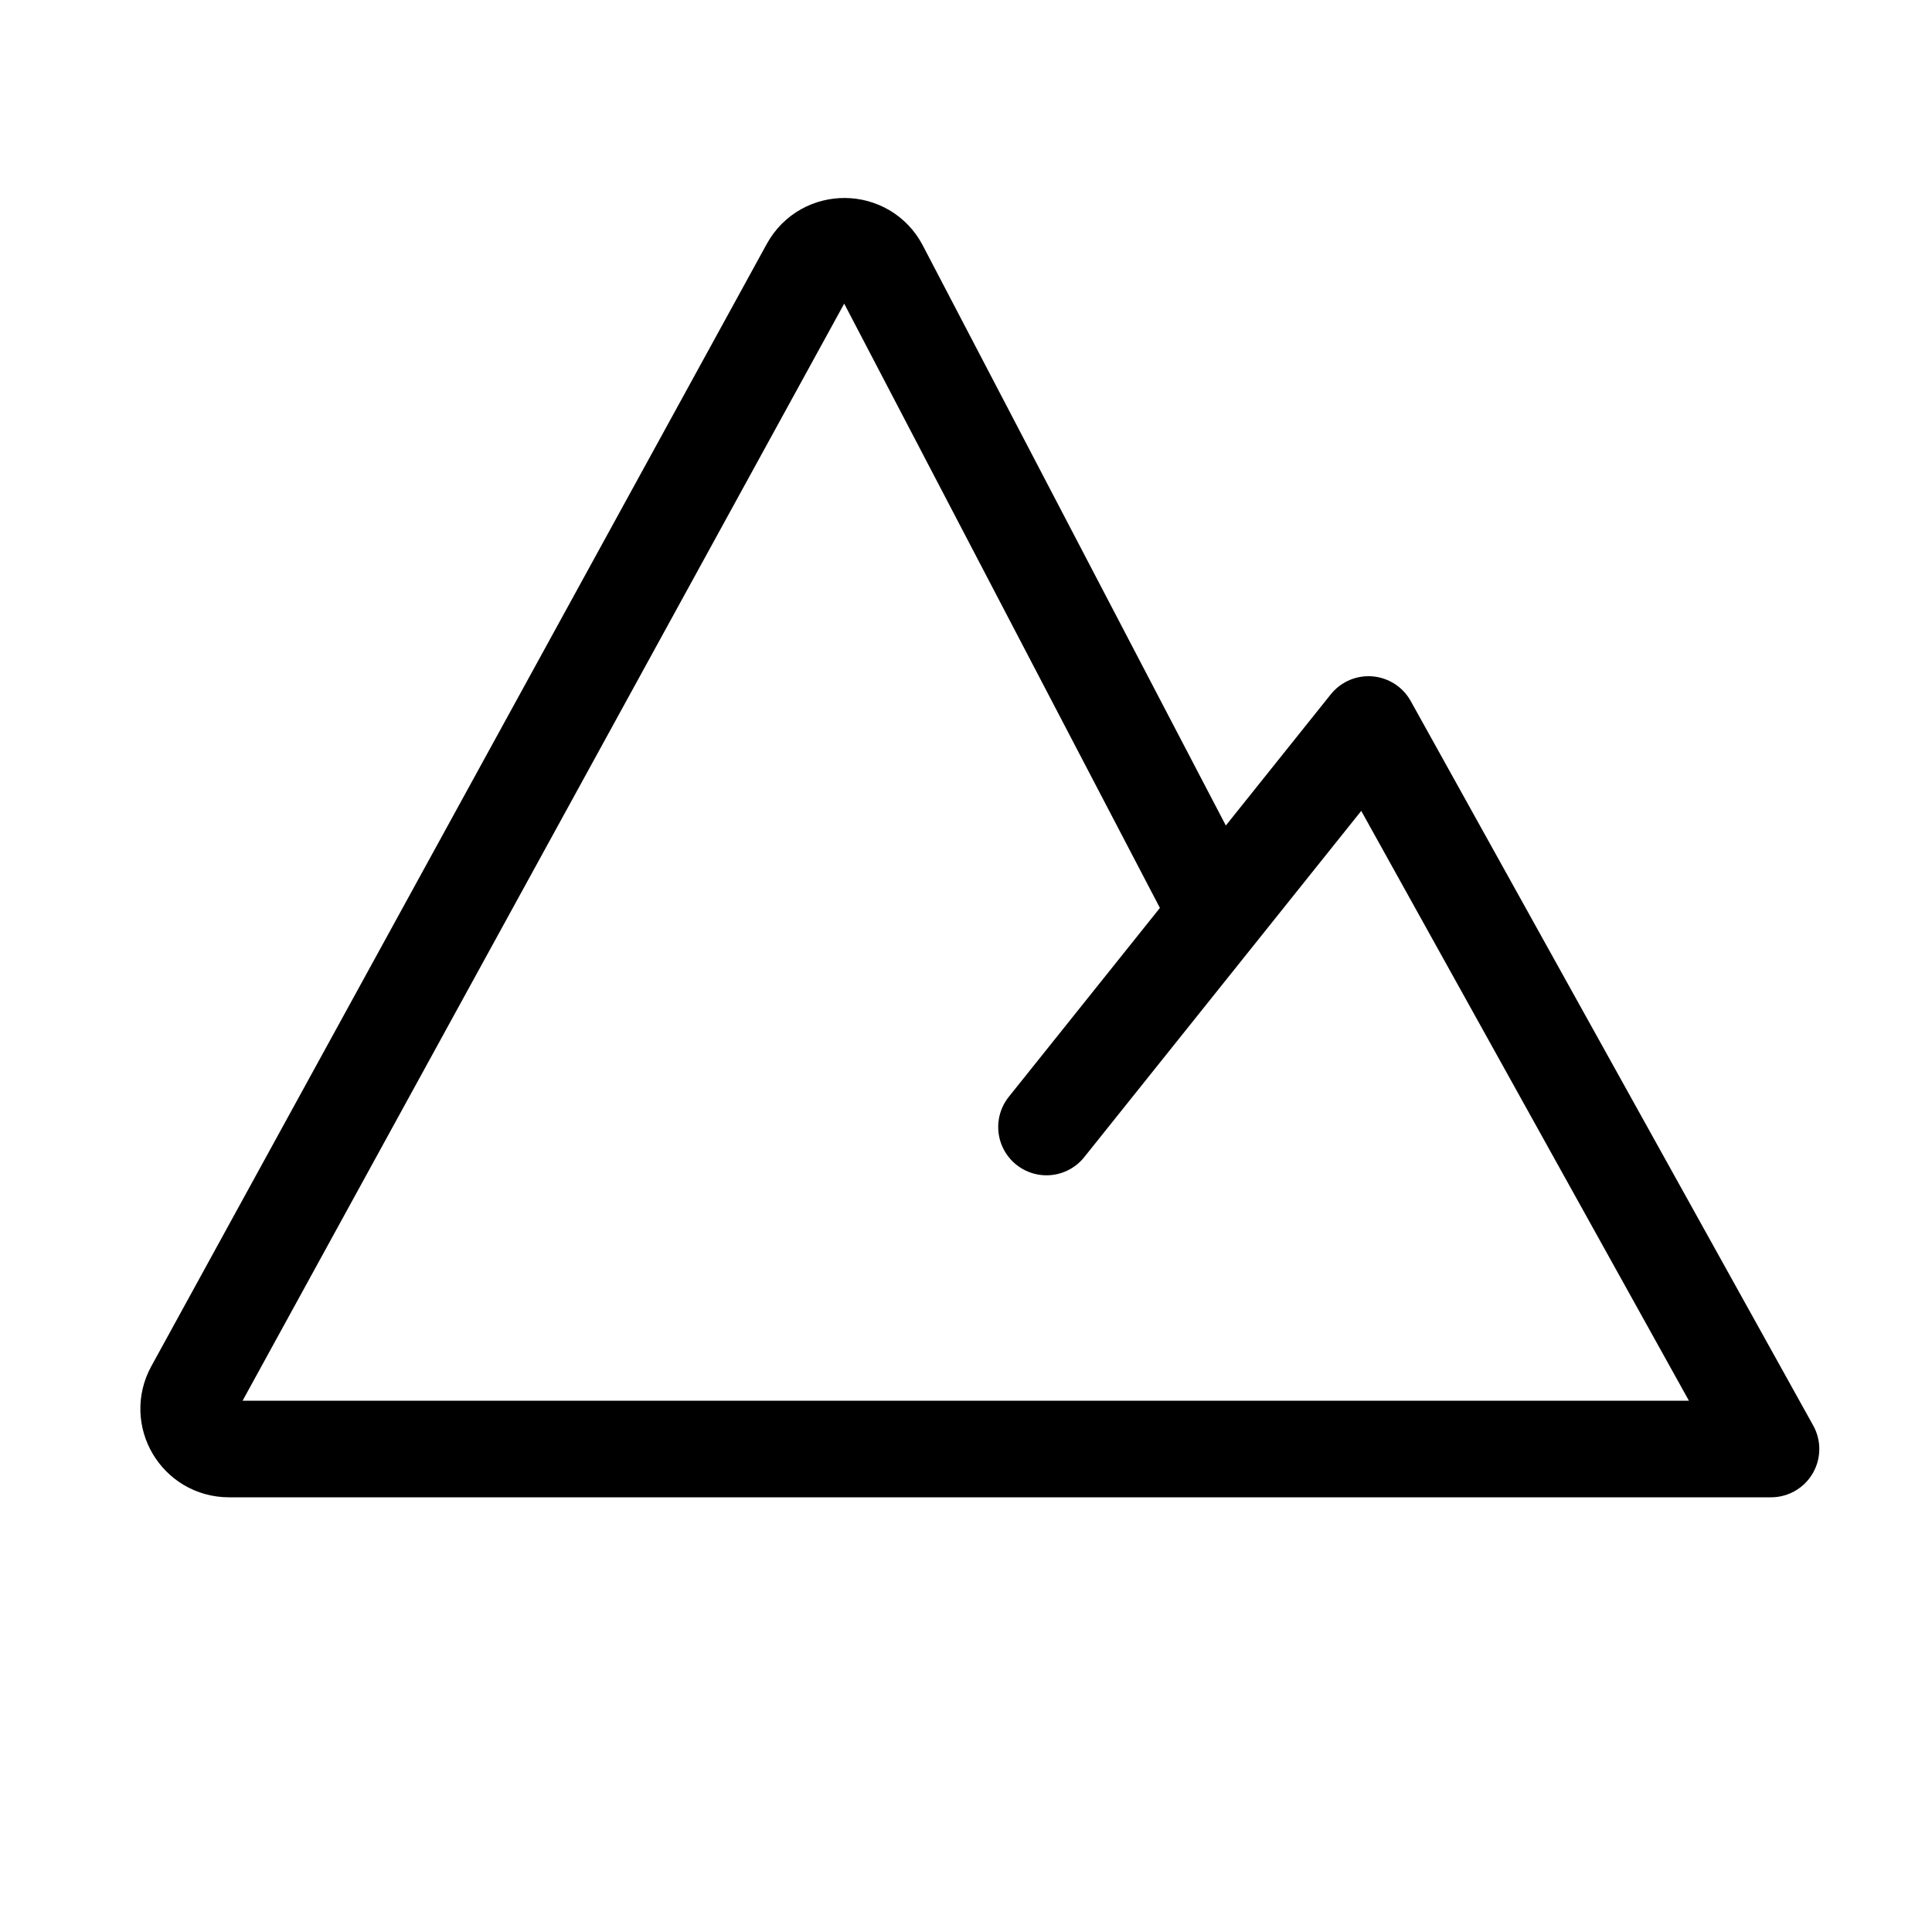 <svg viewBox="0 0 24 24" fill="none" xmlns="http://www.w3.org/2000/svg" stroke="current"><g id="SVGRepo_bgCarrier" stroke-width="0"></g><g id="SVGRepo_tracerCarrier" stroke-linecap="round" stroke-linejoin="round"></g><g id="SVGRepo_iconCarrier"> <path d="M13 14L17 9L22 18H2.844C2.464 18 2.223 17.593 2.406 17.26L10.051 3.319C10.243 2.969 10.748 2.974 10.932 3.328L15.122 11.348" stroke="current" stroke-width="1.2" stroke-linecap="round" stroke-linejoin="round"></path> </g></svg>